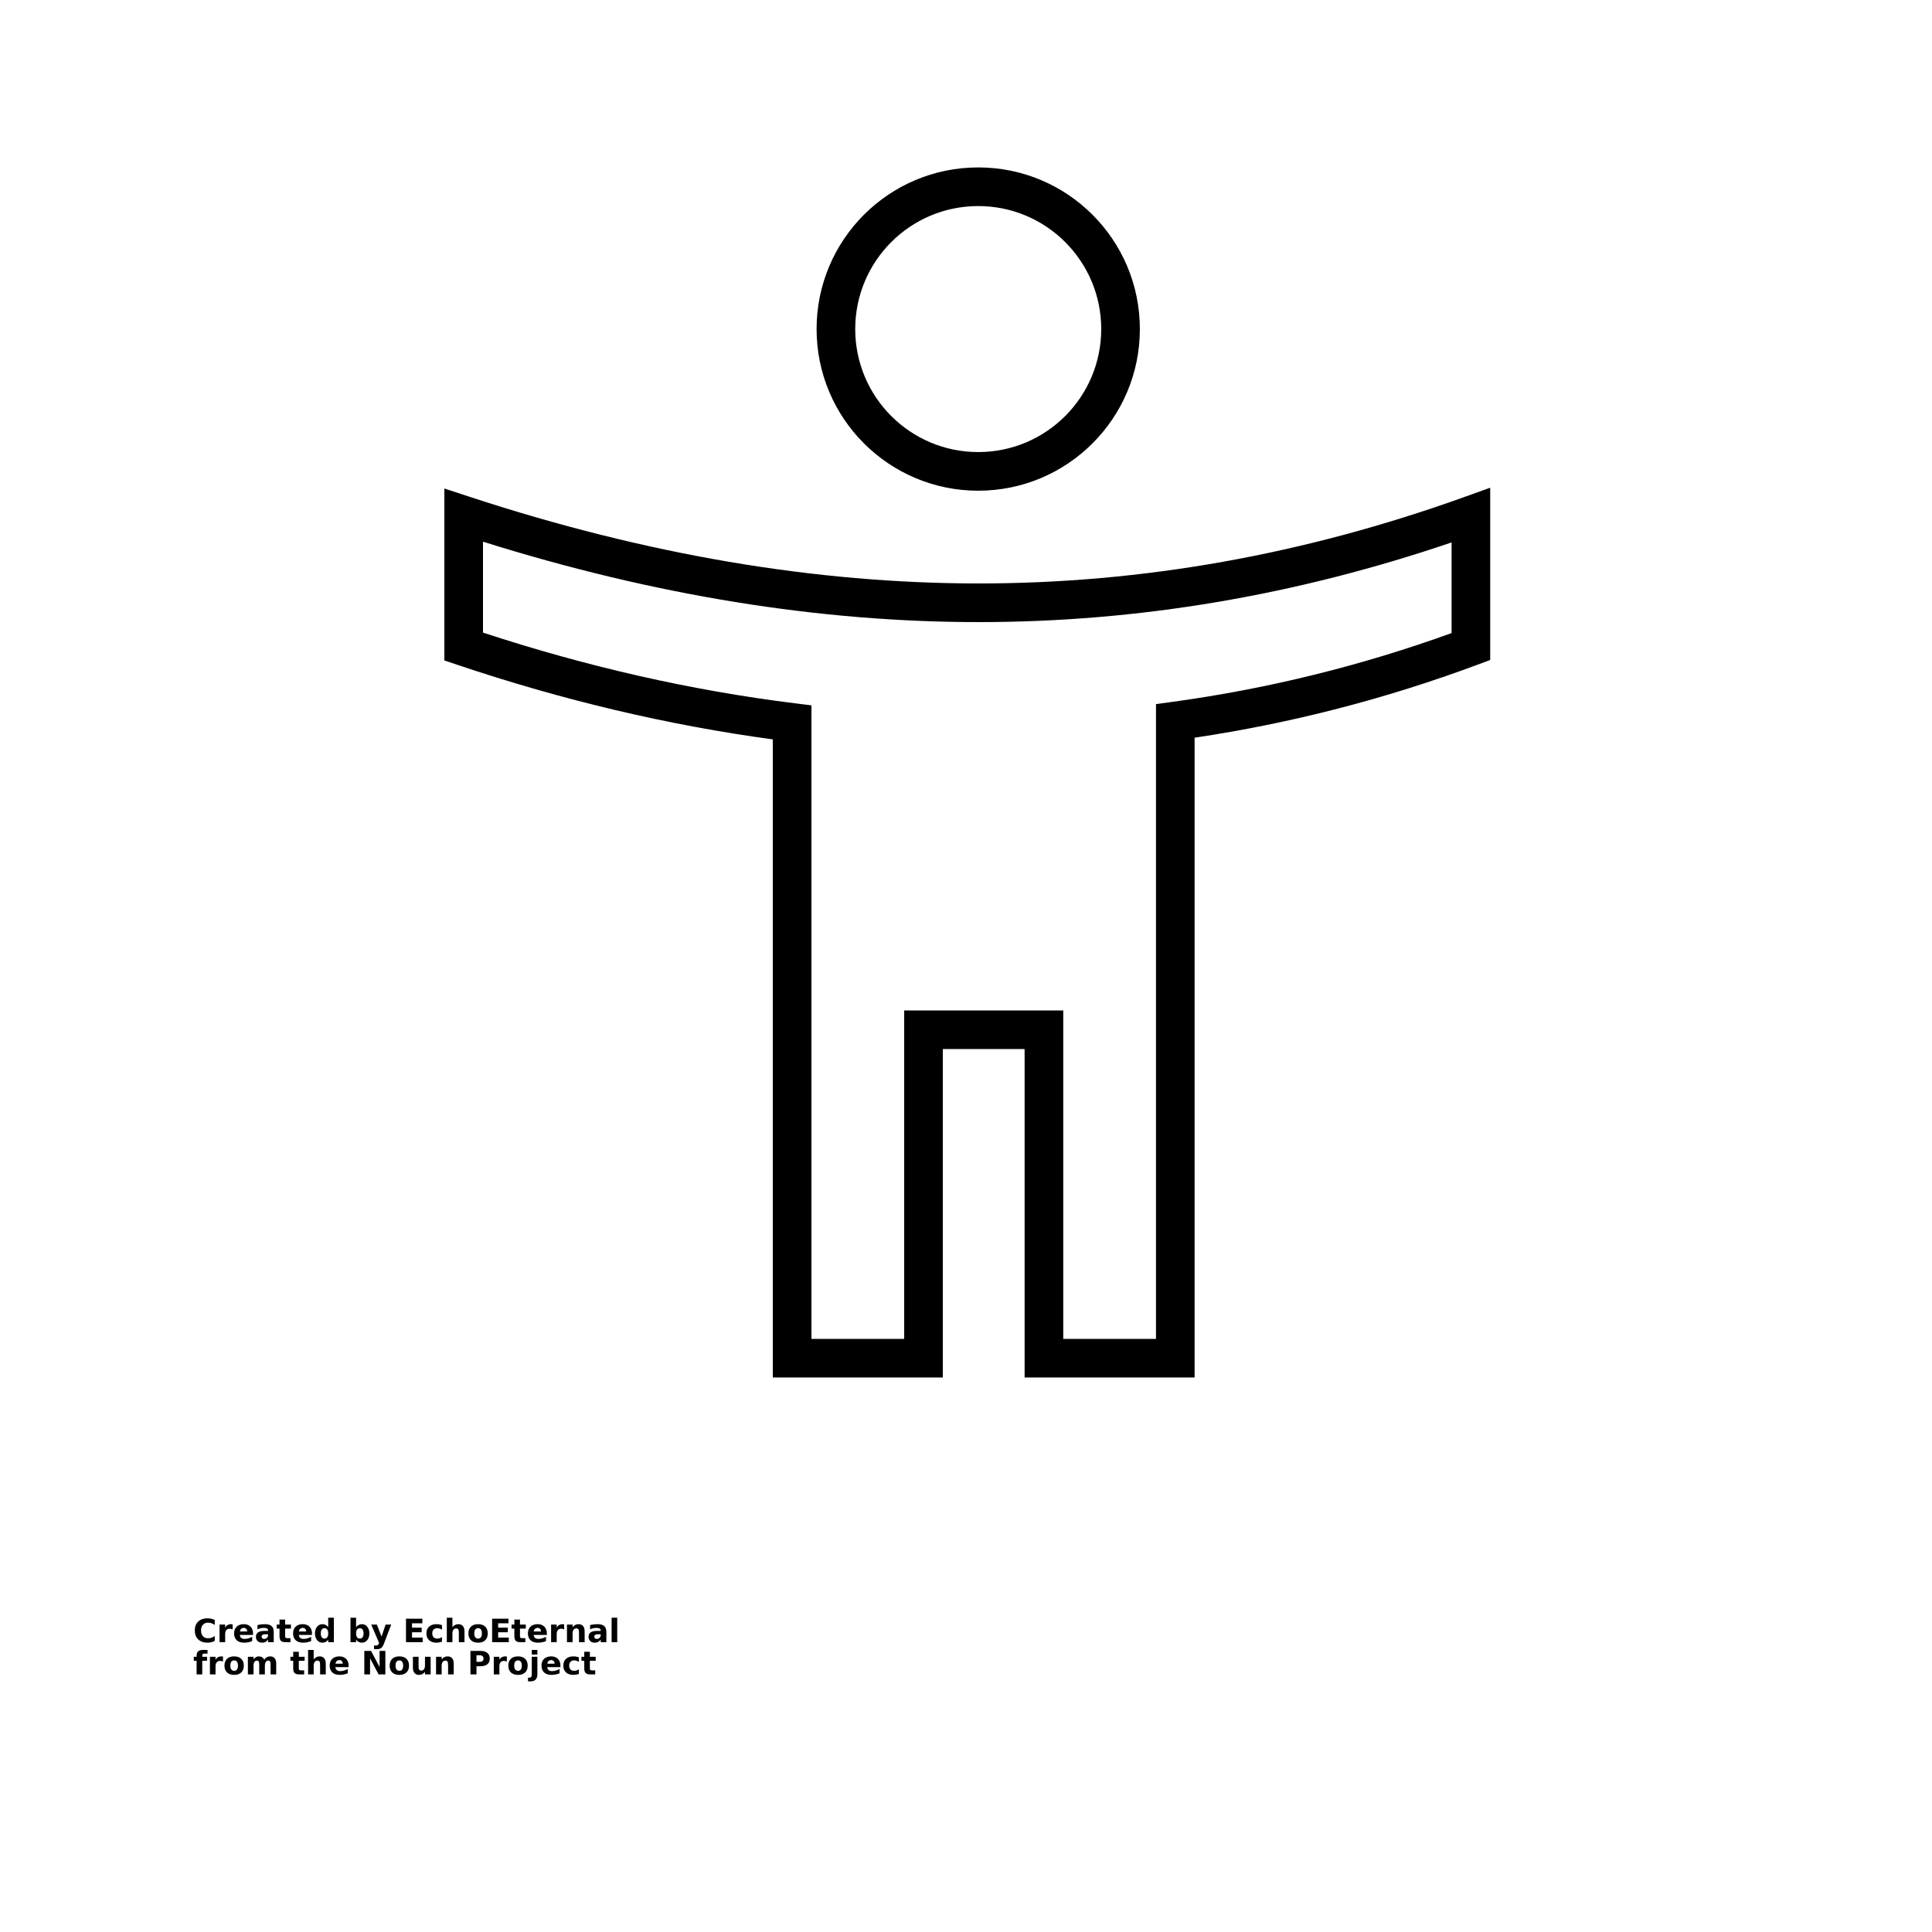 <?xml version="1.0" encoding="UTF-8"?>
<svg width="700pt" height="700pt" version="1.1" viewBox="0 0 700 700" xmlns="http://www.w3.org/2000/svg" xmlns:xlink="http://www.w3.org/1999/xlink">
 <defs>
  <symbol id="t" overflow="visible">
   <path d="m7.812-0.469c-0.398 0.211-0.812 0.367-1.25 0.469-0.438 0.113-0.898 0.172-1.375 0.172-1.418 0-2.543-0.395-3.375-1.188-0.824-0.801-1.234-1.879-1.234-3.234 0-1.352 0.41-2.426 1.234-3.219 0.832-0.789 1.957-1.188 3.375-1.188 0.477 0 0.938 0.055 1.375 0.156 0.438 0.105 0.852 0.262 1.25 0.469v1.766c-0.406-0.281-0.809-0.484-1.203-0.609-0.387-0.133-0.797-0.203-1.234-0.203-0.793 0-1.414 0.258-1.859 0.766-0.449 0.5-0.672 1.188-0.672 2.062 0 0.887 0.223 1.578 0.672 2.078 0.445 0.5 1.066 0.75 1.859 0.75 0.438 0 0.848-0.062 1.234-0.188 0.395-0.133 0.797-0.344 1.203-0.625z"/>
  </symbol>
  <symbol id="c" overflow="visible">
   <path d="m5.719-4.641c-0.18-0.082-0.355-0.145-0.531-0.188-0.18-0.039-0.355-0.062-0.531-0.062-0.523 0-0.93 0.172-1.219 0.516-0.281 0.336-0.422 0.812-0.422 1.438v2.938h-2.031v-6.391h2.031v1.062c0.258-0.426 0.562-0.734 0.906-0.922s0.75-0.281 1.219-0.281c0.07 0 0.145 0.008 0.219 0.016 0.082 0 0.203 0.012 0.359 0.031z"/>
  </symbol>
  <symbol id="a" overflow="visible">
   <path d="m7.359-3.203v0.578h-4.781c0.051 0.48 0.223 0.84 0.516 1.078 0.301 0.242 0.719 0.359 1.25 0.359 0.426 0 0.863-0.062 1.312-0.188 0.457-0.133 0.922-0.328 1.391-0.578v1.562c-0.48 0.188-0.965 0.328-1.453 0.422-0.48 0.094-0.961 0.141-1.438 0.141-1.156 0-2.059-0.289-2.703-0.875-0.637-0.594-0.953-1.422-0.953-2.484 0-1.039 0.312-1.859 0.938-2.453 0.633-0.594 1.504-0.891 2.609-0.891 1 0 1.801 0.305 2.406 0.906 0.602 0.605 0.906 1.414 0.906 2.422zm-2.109-0.688c0-0.383-0.117-0.695-0.344-0.938-0.219-0.238-0.512-0.359-0.875-0.359-0.398 0-0.719 0.117-0.969 0.344-0.242 0.219-0.391 0.539-0.453 0.953z"/>
  </symbol>
  <symbol id="f" overflow="visible">
   <path d="m3.844-2.875c-0.43 0-0.75 0.074-0.969 0.219-0.211 0.148-0.312 0.359-0.312 0.641 0 0.262 0.082 0.465 0.25 0.609 0.176 0.148 0.422 0.219 0.734 0.219 0.375 0 0.691-0.133 0.953-0.406 0.27-0.281 0.406-0.629 0.406-1.047v-0.234zm3.109-0.766v3.641h-2.047v-0.953c-0.281 0.398-0.594 0.684-0.938 0.859-0.336 0.176-0.746 0.266-1.234 0.266-0.668 0-1.211-0.191-1.625-0.578-0.406-0.383-0.609-0.891-0.609-1.516 0-0.738 0.254-1.285 0.766-1.641 0.52-0.352 1.332-0.531 2.438-0.531h1.203v-0.156c0-0.32-0.133-0.555-0.391-0.703-0.25-0.156-0.648-0.234-1.188-0.234-0.438 0-0.844 0.047-1.219 0.141-0.375 0.086-0.727 0.215-1.047 0.391v-1.562c0.438-0.102 0.875-0.18 1.312-0.234 0.438-0.051 0.879-0.078 1.328-0.078 1.145 0 1.973 0.23 2.484 0.688 0.508 0.449 0.766 1.184 0.766 2.203z"/>
  </symbol>
  <symbol id="b" overflow="visible">
   <path d="m3.203-8.203v1.812h2.109v1.469h-2.109v2.703c0 0.305 0.055 0.508 0.172 0.609 0.125 0.105 0.363 0.156 0.719 0.156h1.047v1.453h-1.75c-0.812 0-1.387-0.164-1.719-0.5-0.336-0.344-0.5-0.914-0.5-1.719v-2.703h-1.016v-1.469h1.016v-1.812z"/>
  </symbol>
  <symbol id="l" overflow="visible">
   <path d="m5.328-5.453v-3.422h2.047v8.875h-2.047v-0.922c-0.281 0.375-0.594 0.652-0.938 0.828-0.336 0.176-0.727 0.266-1.172 0.266-0.781 0-1.43-0.312-1.938-0.938-0.5-0.625-0.75-1.43-0.75-2.422 0-0.977 0.25-1.781 0.75-2.406 0.508-0.625 1.156-0.938 1.938-0.938 0.438 0 0.828 0.09 1.172 0.266 0.344 0.18 0.656 0.449 0.938 0.812zm-1.344 4.141c0.438 0 0.77-0.16 1-0.484 0.227-0.32 0.344-0.785 0.344-1.391 0-0.602-0.117-1.066-0.344-1.391-0.23-0.32-0.562-0.484-1-0.484s-0.773 0.164-1 0.484c-0.23 0.324-0.344 0.789-0.344 1.391 0 0.605 0.113 1.07 0.344 1.391 0.227 0.324 0.562 0.484 1 0.484z"/>
  </symbol>
  <symbol id="k" overflow="visible">
   <path d="m4.375-1.312c0.438 0 0.77-0.16 1-0.484 0.227-0.32 0.344-0.785 0.344-1.391 0-0.602-0.117-1.066-0.344-1.391-0.23-0.32-0.562-0.484-1-0.484s-0.777 0.164-1.016 0.484c-0.23 0.324-0.344 0.789-0.344 1.391 0 0.605 0.113 1.07 0.344 1.391 0.238 0.324 0.578 0.484 1.016 0.484zm-1.359-4.141c0.281-0.363 0.594-0.633 0.938-0.812 0.344-0.176 0.738-0.266 1.188-0.266 0.781 0 1.422 0.312 1.922 0.938 0.508 0.625 0.766 1.43 0.766 2.406 0 0.992-0.258 1.797-0.766 2.422-0.5 0.625-1.141 0.938-1.922 0.938-0.449 0-0.844-0.09-1.188-0.266-0.344-0.176-0.656-0.453-0.938-0.828v0.922h-2.031v-8.875h2.031z"/>
  </symbol>
  <symbol id="j" overflow="visible">
   <path d="m0.141-6.391h2.047l1.703 4.344 1.469-4.344h2.031l-2.672 7c-0.273 0.707-0.59 1.203-0.953 1.484-0.355 0.281-0.828 0.422-1.422 0.422h-1.172v-1.328h0.641c0.344 0 0.594-0.059 0.75-0.172 0.156-0.117 0.273-0.312 0.359-0.594l0.062-0.172z"/>
  </symbol>
  <symbol id="e" overflow="visible">
   <path d="m1.078-8.516h5.922v1.672h-3.734v1.578h3.5v1.656h-3.5v1.953h3.859v1.656h-6.047z"/>
  </symbol>
  <symbol id="i" overflow="visible">
   <path d="m6.141-6.188v1.672c-0.281-0.188-0.562-0.328-0.844-0.422-0.273-0.094-0.559-0.141-0.859-0.141-0.574 0-1.023 0.168-1.344 0.5-0.312 0.336-0.469 0.797-0.469 1.391s0.156 1.059 0.469 1.391c0.32 0.336 0.77 0.5 1.344 0.5 0.312 0 0.609-0.047 0.891-0.141 0.289-0.094 0.562-0.234 0.812-0.422v1.672c-0.324 0.117-0.652 0.203-0.984 0.266-0.324 0.062-0.652 0.094-0.984 0.094-1.148 0-2.047-0.297-2.703-0.891-0.648-0.594-0.969-1.414-0.969-2.469 0-1.051 0.32-1.867 0.969-2.453 0.656-0.594 1.555-0.891 2.703-0.891 0.332 0 0.66 0.031 0.984 0.094 0.332 0.055 0.66 0.137 0.984 0.25z"/>
  </symbol>
  <symbol id="h" overflow="visible">
   <path d="m7.391-3.891v3.891h-2.047v-2.969c0-0.551-0.016-0.93-0.047-1.141-0.023-0.207-0.059-0.363-0.109-0.469-0.086-0.133-0.195-0.238-0.328-0.312-0.137-0.07-0.293-0.109-0.469-0.109-0.43 0-0.766 0.168-1.016 0.5-0.242 0.324-0.359 0.777-0.359 1.359v3.141h-2.031v-8.875h2.031v3.422c0.312-0.363 0.641-0.633 0.984-0.812 0.344-0.176 0.723-0.266 1.141-0.266 0.738 0 1.297 0.227 1.672 0.672 0.383 0.449 0.578 1.105 0.578 1.969z"/>
  </symbol>
  <symbol id="d" overflow="visible">
   <path d="m4.016-5.078c-0.449 0-0.793 0.164-1.031 0.484-0.242 0.324-0.359 0.793-0.359 1.406 0 0.617 0.117 1.086 0.359 1.406 0.238 0.324 0.582 0.484 1.031 0.484 0.445 0 0.785-0.16 1.016-0.484 0.238-0.32 0.359-0.789 0.359-1.406 0-0.613-0.121-1.082-0.359-1.406-0.23-0.32-0.57-0.484-1.016-0.484zm0-1.453c1.102 0 1.961 0.297 2.578 0.891 0.613 0.586 0.922 1.402 0.922 2.453 0 1.055-0.309 1.875-0.922 2.469-0.617 0.594-1.477 0.891-2.578 0.891-1.105 0-1.969-0.297-2.594-0.891-0.617-0.594-0.922-1.414-0.922-2.469 0-1.051 0.305-1.867 0.922-2.453 0.625-0.594 1.488-0.891 2.594-0.891z"/>
  </symbol>
  <symbol id="g" overflow="visible">
   <path d="m7.391-3.891v3.891h-2.047v-2.969c0-0.551-0.016-0.93-0.047-1.141-0.023-0.207-0.059-0.363-0.109-0.469-0.086-0.133-0.195-0.238-0.328-0.312-0.137-0.07-0.293-0.109-0.469-0.109-0.43 0-0.766 0.168-1.016 0.5-0.242 0.324-0.359 0.777-0.359 1.359v3.141h-2.031v-6.391h2.031v0.938c0.312-0.363 0.641-0.633 0.984-0.812 0.344-0.176 0.723-0.266 1.141-0.266 0.738 0 1.297 0.227 1.672 0.672 0.383 0.449 0.578 1.105 0.578 1.969z"/>
  </symbol>
  <symbol id="s" overflow="visible">
   <path d="m0.984-8.875h2.031v8.875h-2.031z"/>
  </symbol>
  <symbol id="r" overflow="visible">
   <path d="m5.188-8.875v1.344h-1.141c-0.281 0-0.48 0.055-0.594 0.156-0.117 0.105-0.172 0.289-0.172 0.547v0.438h1.734v1.469h-1.734v4.922h-2.047v-4.922h-1.016v-1.469h1.016v-0.438c0-0.695 0.191-1.211 0.578-1.547 0.395-0.332 1-0.5 1.812-0.5z"/>
  </symbol>
  <symbol id="q" overflow="visible">
   <path d="m6.891-5.328c0.258-0.395 0.566-0.691 0.922-0.891 0.352-0.207 0.742-0.312 1.172-0.312 0.738 0 1.297 0.227 1.672 0.672 0.383 0.449 0.578 1.105 0.578 1.969v3.891h-2.047v-3.328-0.156c0.008-0.051 0.016-0.125 0.016-0.219 0-0.457-0.07-0.785-0.203-0.984-0.137-0.207-0.352-0.312-0.641-0.312-0.387 0-0.688 0.164-0.906 0.484-0.211 0.312-0.32 0.773-0.328 1.375v3.141h-2.047v-3.328c0-0.707-0.062-1.16-0.188-1.359-0.117-0.207-0.328-0.312-0.641-0.312-0.398 0-0.703 0.164-0.922 0.484-0.211 0.324-0.312 0.781-0.312 1.375v3.141h-2.047v-6.391h2.047v0.938c0.25-0.352 0.535-0.617 0.859-0.797 0.332-0.188 0.691-0.281 1.078-0.281 0.445 0 0.836 0.105 1.172 0.312 0.344 0.211 0.598 0.508 0.766 0.891z"/>
  </symbol>
  <symbol id="p" overflow="visible">
   <path d="m1.078-8.516h2.438l3.094 5.844v-5.844h2.094v8.516h-2.453l-3.094-5.844v5.844h-2.078z"/>
  </symbol>
  <symbol id="o" overflow="visible">
   <path d="m0.906-2.484v-3.906h2.062v0.641c0 0.355-0.008 0.793-0.016 1.312v1.047c0 0.512 0.008 0.883 0.031 1.109 0.031 0.219 0.078 0.383 0.141 0.484 0.082 0.137 0.191 0.242 0.328 0.312 0.133 0.074 0.289 0.109 0.469 0.109 0.426 0 0.758-0.16 1-0.484 0.238-0.332 0.359-0.789 0.359-1.375v-3.156h2.047v6.391h-2.047v-0.922c-0.305 0.375-0.625 0.652-0.969 0.828-0.344 0.176-0.727 0.266-1.141 0.266-0.742 0-1.305-0.223-1.688-0.672-0.387-0.457-0.578-1.117-0.578-1.984z"/>
  </symbol>
  <symbol id="n" overflow="visible">
   <path d="m1.078-8.516h3.641c1.082 0 1.91 0.246 2.484 0.734 0.582 0.48 0.875 1.164 0.875 2.047 0 0.898-0.293 1.586-0.875 2.062-0.574 0.48-1.402 0.719-2.484 0.719h-1.453v2.953h-2.188zm2.188 1.594v2.375h1.219c0.426 0 0.754-0.098 0.984-0.297 0.227-0.207 0.344-0.504 0.344-0.891 0-0.375-0.117-0.664-0.344-0.875-0.23-0.207-0.559-0.312-0.984-0.312z"/>
  </symbol>
  <symbol id="m" overflow="visible">
   <path d="m0.984-6.391h2.031v6.281c0 0.852-0.203 1.504-0.609 1.953-0.406 0.445-1 0.672-1.781 0.672h-1.016v-1.328h0.359c0.383 0 0.648-0.09 0.797-0.266 0.145-0.18 0.219-0.523 0.219-1.031zm0-2.484h2.031v1.672h-2.031z"/>
  </symbol>
 </defs>
 <g>
  <path d="m539.93 176.71v62.414l-4.559 1.699c-33.344 12.41-67.527 21.23-102.54 26.461v231.81h-61.598v-119h-29.633v119h-61.602v-231.2c-37.875-5.133-75.953-14.133-114.23-26.996l-4.769-1.605v-62.297l9.184 3.016c63.773 20.93 125.25 31.383 184.46 31.383 59.156 0 117.79-10.434 175.92-31.32zm-364.93 19.551v32.949c37.859 12.406 75.48 20.934 112.87 25.59l6.133 0.762v229.54h33.602v-119h57.633v119h33.598v-229.99l6.051-0.828c34.512-4.734 68.191-13.035 101.05-24.906v-32.848c-56.574 19.242-113.68 28.867-171.29 28.867-57.879 0-117.77-9.719-179.64-29.133zm179.43-135.6c32.344 0 58.566 26.219 58.566 58.566 0 32.344-26.223 58.566-58.566 58.566-32.348 0-58.566-26.223-58.566-58.566 0-32.348 26.219-58.566 58.566-58.566zm0 14c-24.613 0-44.566 19.953-44.566 44.566s19.953 44.566 44.566 44.566c24.613 0 44.566-19.953 44.566-44.566s-19.953-44.566-44.566-44.566z"/>
  <use x="70" y="595" xlink:href="#t"/>
  <use x="78.562" y="595" xlink:href="#c"/>
  <use x="84.316" y="595" xlink:href="#a"/>
  <use x="92.227" y="595" xlink:href="#f"/>
  <use x="100.102" y="595" xlink:href="#b"/>
  <use x="105.68" y="595" xlink:href="#a"/>
  <use x="113.59" y="595" xlink:href="#l"/>
  <use x="126.004" y="595" xlink:href="#k"/>
  <use x="134.355" y="595" xlink:href="#j"/>
  <use x="146.02" y="595" xlink:href="#e"/>
  <use x="153.992" y="595" xlink:href="#i"/>
  <use x="160.906" y="595" xlink:href="#h"/>
  <use x="169.211" y="595" xlink:href="#d"/>
  <use x="177.227" y="595" xlink:href="#e"/>
  <use x="185.195" y="595" xlink:href="#b"/>
  <use x="190.773" y="595" xlink:href="#a"/>
  <use x="198.688" y="595" xlink:href="#c"/>
  <use x="204.441" y="595" xlink:href="#g"/>
  <use x="212.746" y="595" xlink:href="#f"/>
  <use x="220.617" y="595" xlink:href="#s"/>
  <use x="70" y="606.668" xlink:href="#r"/>
  <use x="75.074" y="606.668" xlink:href="#c"/>
  <use x="80.828" y="606.668" xlink:href="#d"/>
  <use x="88.844" y="606.668" xlink:href="#q"/>
  <use x="105.062" y="606.668" xlink:href="#b"/>
  <use x="110.641" y="606.668" xlink:href="#h"/>
  <use x="118.945" y="606.668" xlink:href="#a"/>
  <use x="130.918" y="606.668" xlink:href="#p"/>
  <use x="140.684" y="606.668" xlink:href="#d"/>
  <use x="148.699" y="606.668" xlink:href="#o"/>
  <use x="157.004" y="606.668" xlink:href="#g"/>
  <use x="169.371" y="606.668" xlink:href="#n"/>
  <use x="177.922" y="606.668" xlink:href="#c"/>
  <use x="183.676" y="606.668" xlink:href="#d"/>
  <use x="191.691" y="606.668" xlink:href="#m"/>
  <use x="195.691" y="606.668" xlink:href="#a"/>
  <use x="203.602" y="606.668" xlink:href="#i"/>
  <use x="210.52" y="606.668" xlink:href="#b"/>
 </g>
</svg>
